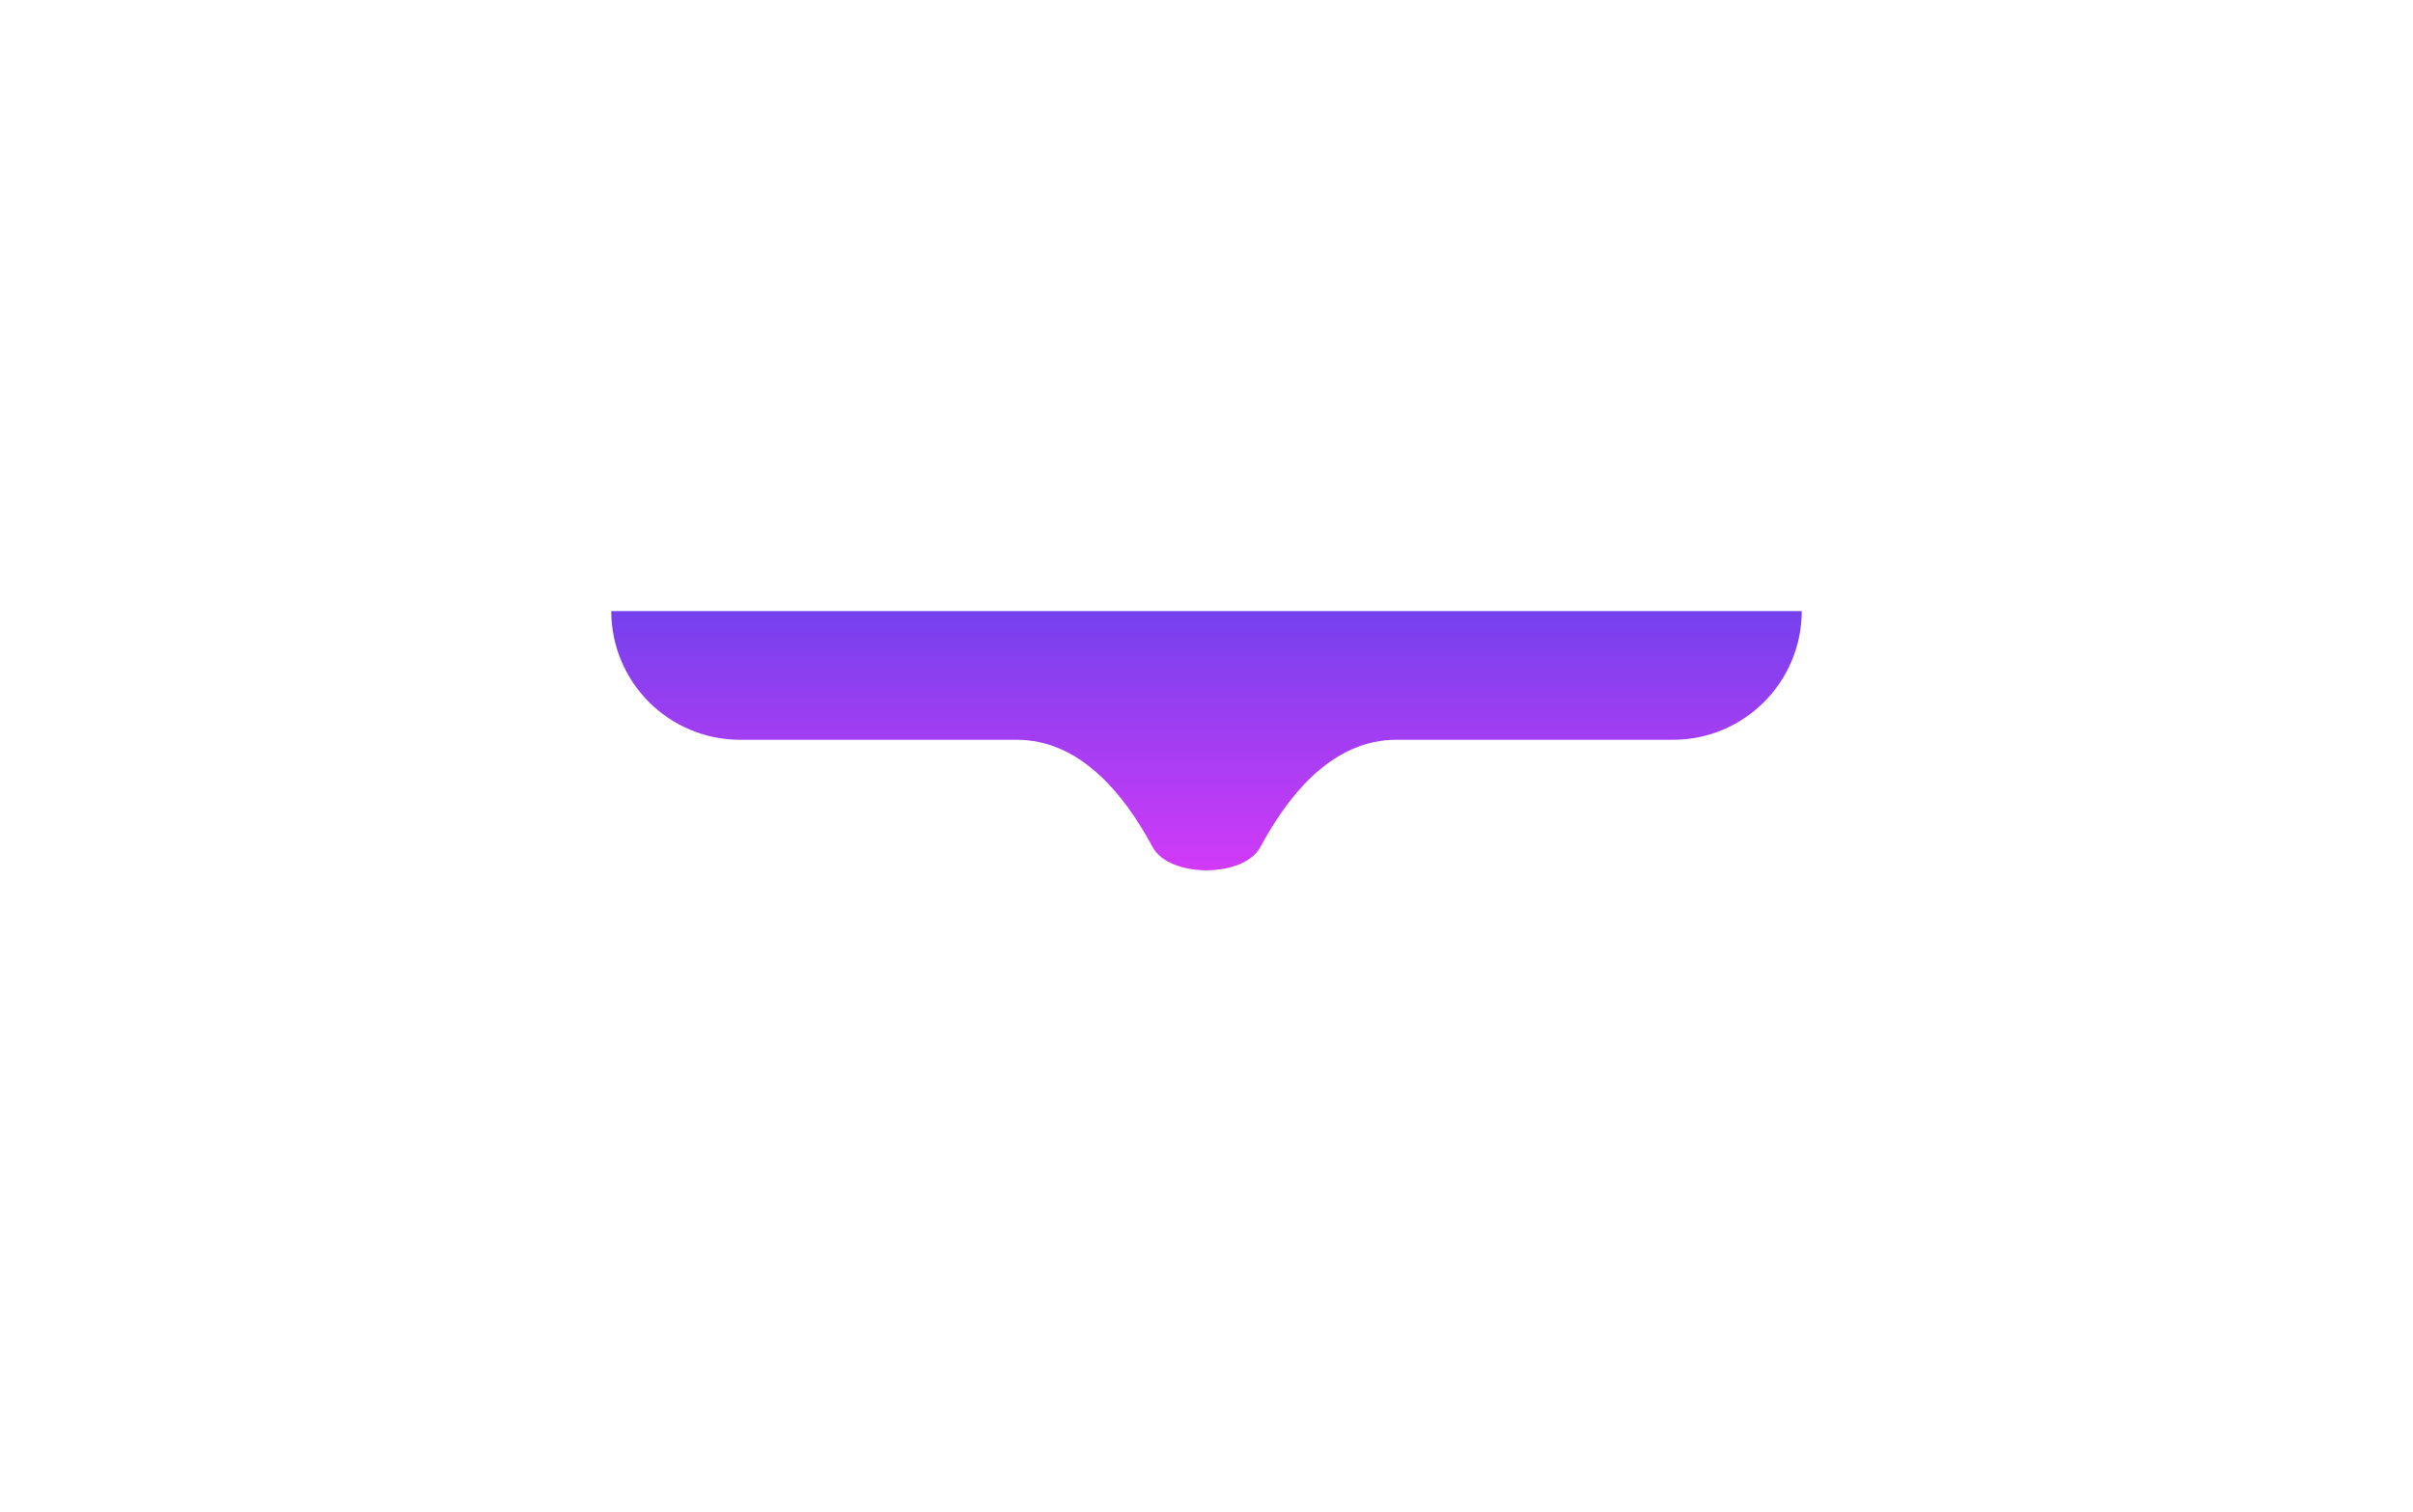 <svg width="75" height="47" viewBox="0 0 75 47" fill="none" xmlns="http://www.w3.org/2000/svg">
<g filter="url(#filter0_d_34_237)">
<path fill-rule="evenodd" clip-rule="evenodd" d="M56 13H19C19 15.209 20.791 17 23 17H52C54.209 17 56 15.209 56 13ZM35.826 20.337C36.342 21.299 38.658 21.299 39.174 20.337C40.116 18.581 41.494 17 43.403 17L31.598 17C33.506 17 34.883 18.581 35.826 20.337Z" fill="url(#paint0_linear_34_237)"/>
</g>
<defs>
<filter id="filter0_d_34_237" x="0" y="0" width="75" height="46.058" filterUnits="userSpaceOnUse" color-interpolation-filters="sRGB">
<feFlood flood-opacity="0" result="BackgroundImageFix"/>
<feColorMatrix in="SourceAlpha" type="matrix" values="0 0 0 0 0 0 0 0 0 0 0 0 0 0 0 0 0 0 127 0" result="hardAlpha"/>
<feOffset dy="6"/>
<feGaussianBlur stdDeviation="9.5"/>
<feComposite in2="hardAlpha" operator="out"/>
<feColorMatrix type="matrix" values="0 0 0 0 0.8 0 0 0 0 0.227 0 0 0 0 0.969 0 0 0 1 0"/>
<feBlend mode="normal" in2="BackgroundImageFix" result="effect1_dropShadow_34_237"/>
<feBlend mode="normal" in="SourceGraphic" in2="effect1_dropShadow_34_237" result="shape"/>
</filter>
<linearGradient id="paint0_linear_34_237" x1="37.5" y1="13" x2="37.5" y2="21.058" gradientUnits="userSpaceOnUse">
<stop stop-color="#7541ED"/>
<stop offset="1" stop-color="#D13AF7"/>
</linearGradient>
</defs>
</svg>
